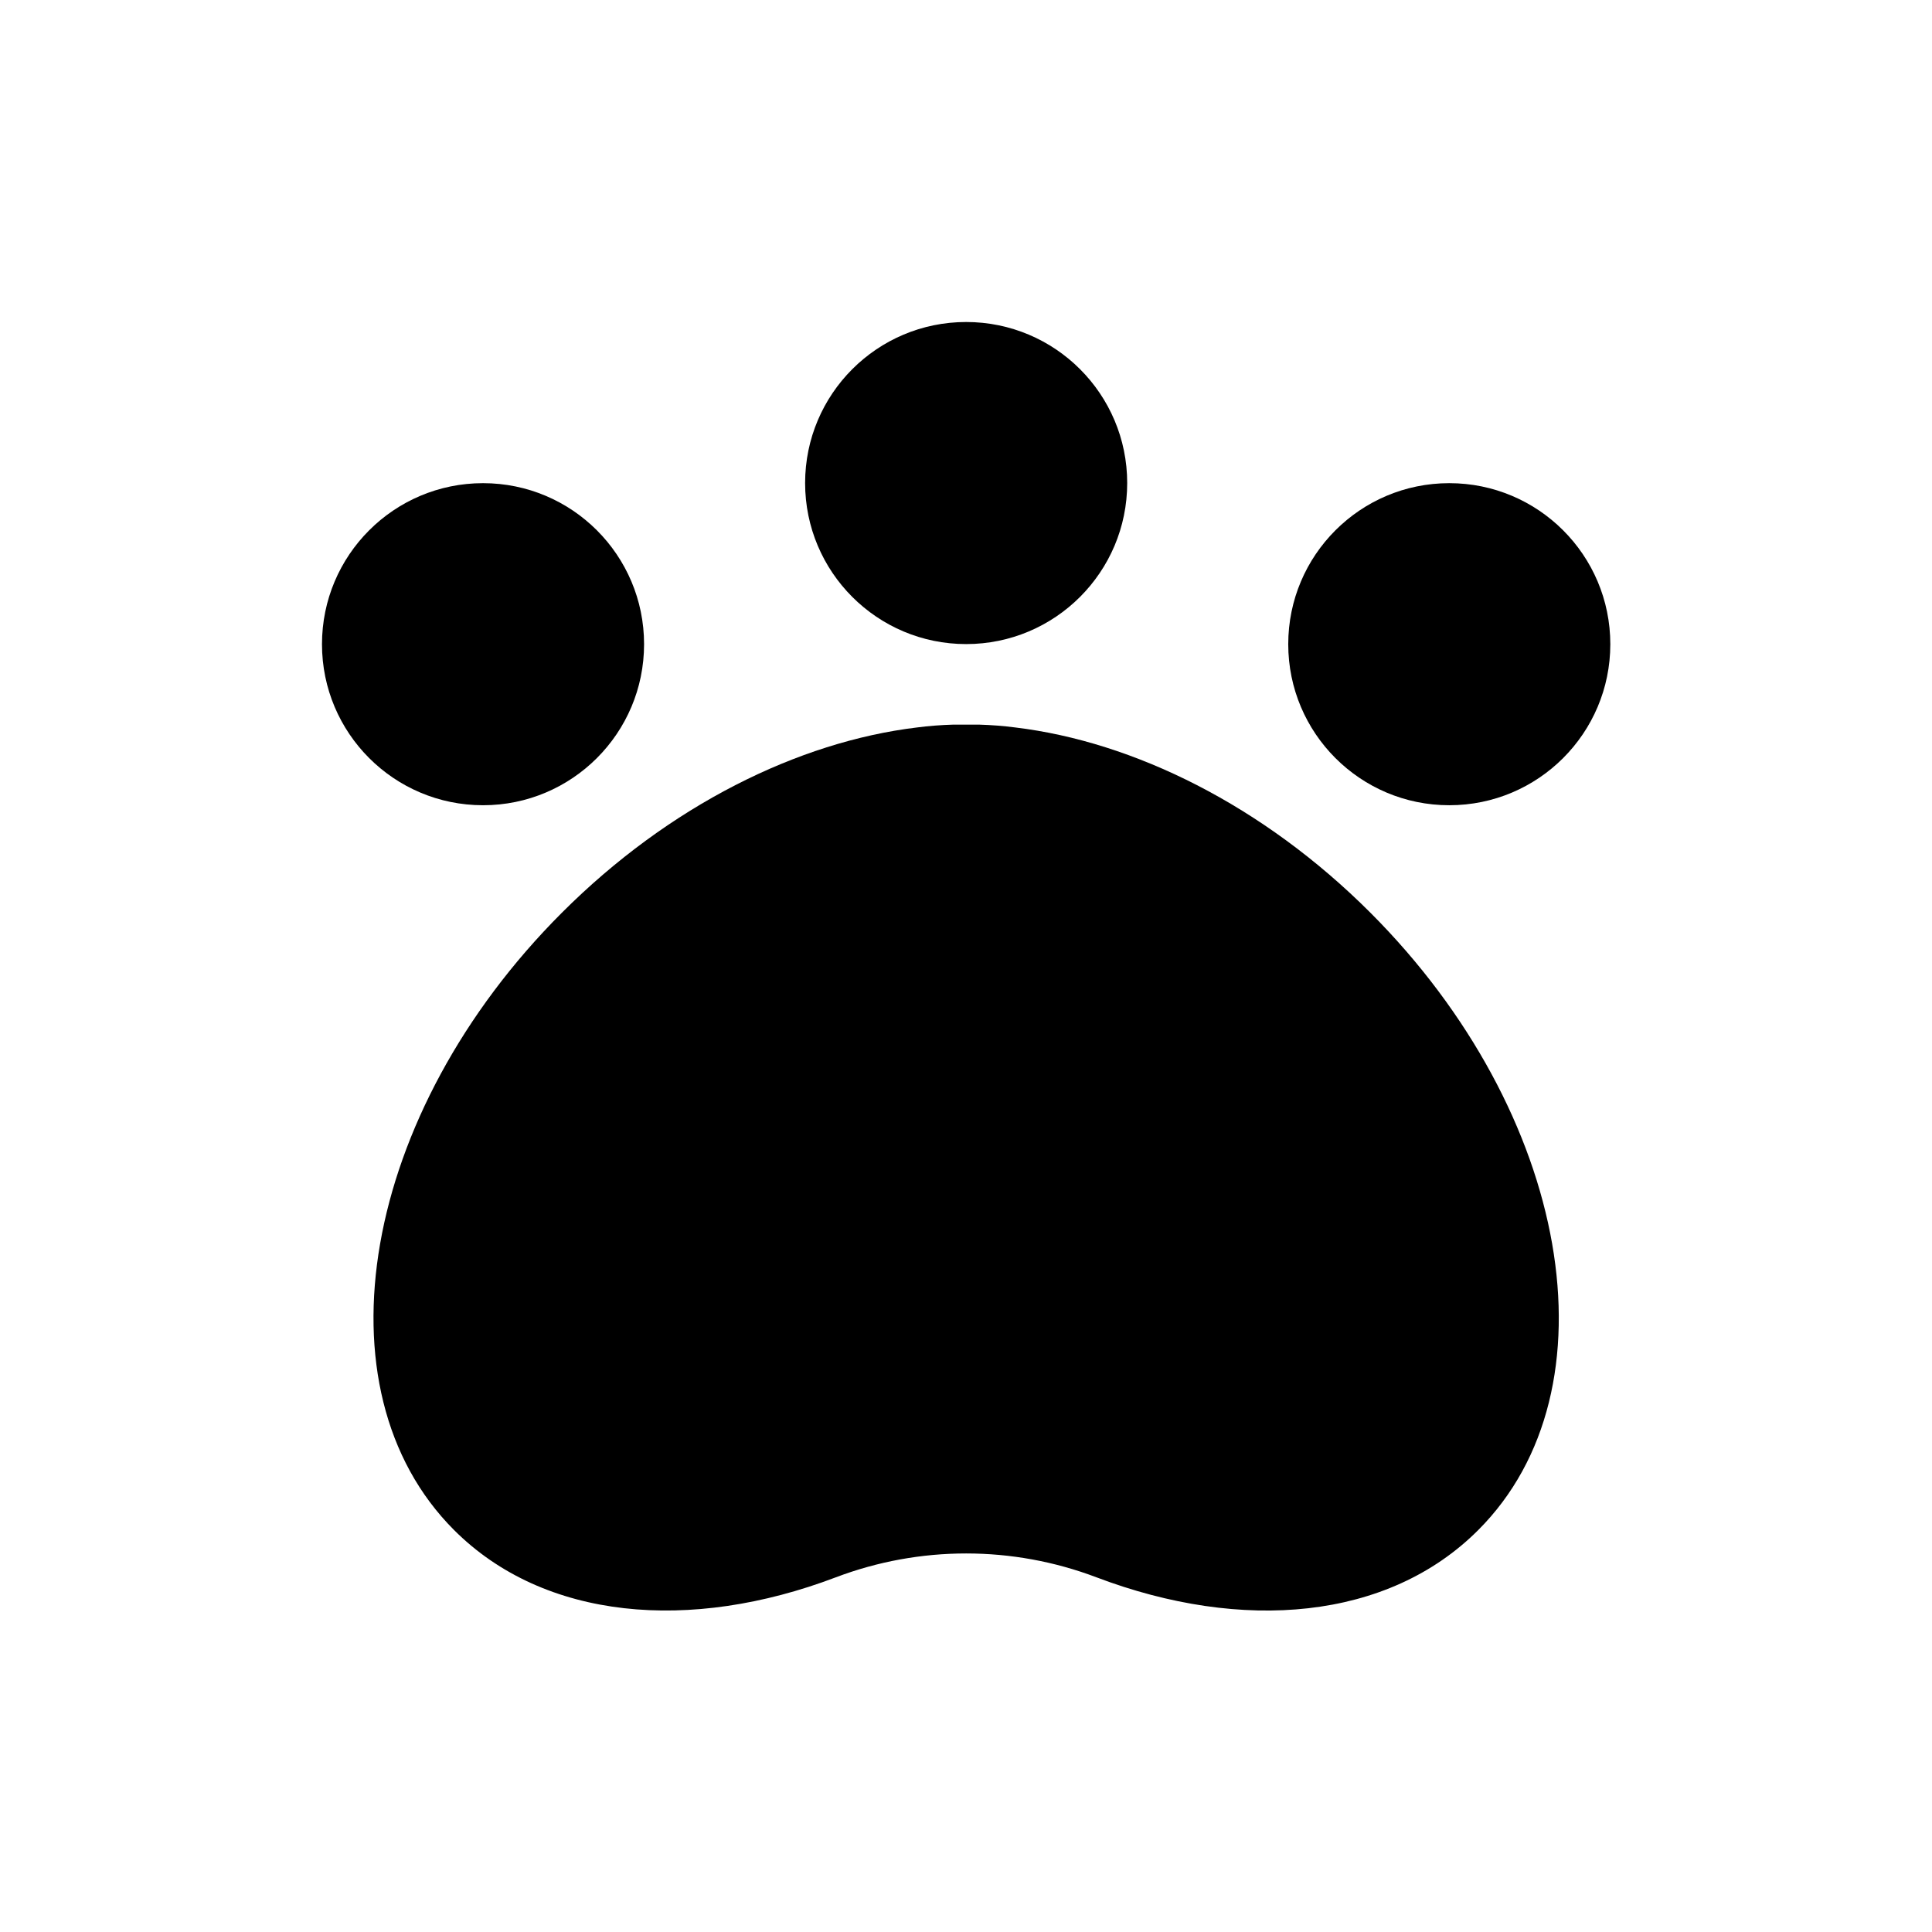 <svg width="167" height="167" viewBox="0 0 167 167" fill="none" xmlns="http://www.w3.org/2000/svg">
<path d="M87.759 62.881C86.729 62.746 85.68 62.667 84.613 62.635H84.483H82.543H82.413C81.346 62.667 80.293 62.746 79.263 62.881C69.022 64.115 57.849 69.613 48.569 78.894C31.261 96.196 27.09 120.083 39.247 132.254C47.038 140.045 59.663 141.121 72.247 136.342C79.506 133.591 87.52 133.591 94.779 136.342C107.382 141.121 119.989 140.054 127.779 132.254C139.936 120.097 135.76 96.21 118.457 78.894C109.177 69.613 98.004 64.115 87.759 62.881Z" fill="currentColor"/>
<path d="M83.513 55.674C91.201 55.674 97.434 49.442 97.434 41.754C97.434 34.066 91.201 27.834 83.513 27.834C75.826 27.834 69.593 34.066 69.593 41.754C69.593 49.442 75.826 55.674 83.513 55.674Z" fill="currentColor"/>
<path d="M41.753 69.604C49.441 69.604 55.673 63.372 55.673 55.684C55.673 47.996 49.441 41.764 41.753 41.764C34.065 41.764 27.832 47.996 27.832 55.684C27.832 63.372 34.065 69.604 41.753 69.604Z" fill="currentColor"/>
<path d="M125.274 69.604C132.962 69.604 139.194 63.372 139.194 55.684C139.194 47.996 132.962 41.764 125.274 41.764C117.586 41.764 111.354 47.996 111.354 55.684C111.354 63.372 117.586 69.604 125.274 69.604Z" fill="currentColor"/>
<defs>
<linearGradient id="paint0_linear_5154_26792" x1="32.282" y1="100.911" x2="134.739" y2="100.911" gradientUnits="userSpaceOnUse">
<stop stop-color="#FF6354"/>
<stop offset="0.29" stop-color="#FF5A4B"/>
<stop offset="0.78" stop-color="#FF4032"/>
<stop offset="0.99" stop-color="#FF3325"/>
</linearGradient>
<linearGradient id="paint1_linear_5154_26792" x1="69.593" y1="41.754" x2="97.434" y2="41.754" gradientUnits="userSpaceOnUse">
<stop stop-color="#FF6354"/>
<stop offset="0.29" stop-color="#FF5A4B"/>
<stop offset="0.78" stop-color="#FF4032"/>
<stop offset="0.99" stop-color="#FF3325"/>
</linearGradient>
<linearGradient id="paint2_linear_5154_26792" x1="27.832" y1="55.684" x2="55.673" y2="55.684" gradientUnits="userSpaceOnUse">
<stop stop-color="#FF6354"/>
<stop offset="0.29" stop-color="#FF5A4B"/>
<stop offset="0.78" stop-color="#FF4032"/>
<stop offset="0.99" stop-color="#FF3325"/>
</linearGradient>
<linearGradient id="paint3_linear_5154_26792" x1="111.354" y1="55.684" x2="139.194" y2="55.684" gradientUnits="userSpaceOnUse">
<stop stop-color="#FF6354"/>
<stop offset="0.29" stop-color="#FF5A4B"/>
<stop offset="0.78" stop-color="#FF4032"/>
<stop offset="0.99" stop-color="#FF3325"/>
</linearGradient>
</defs>
</svg>
